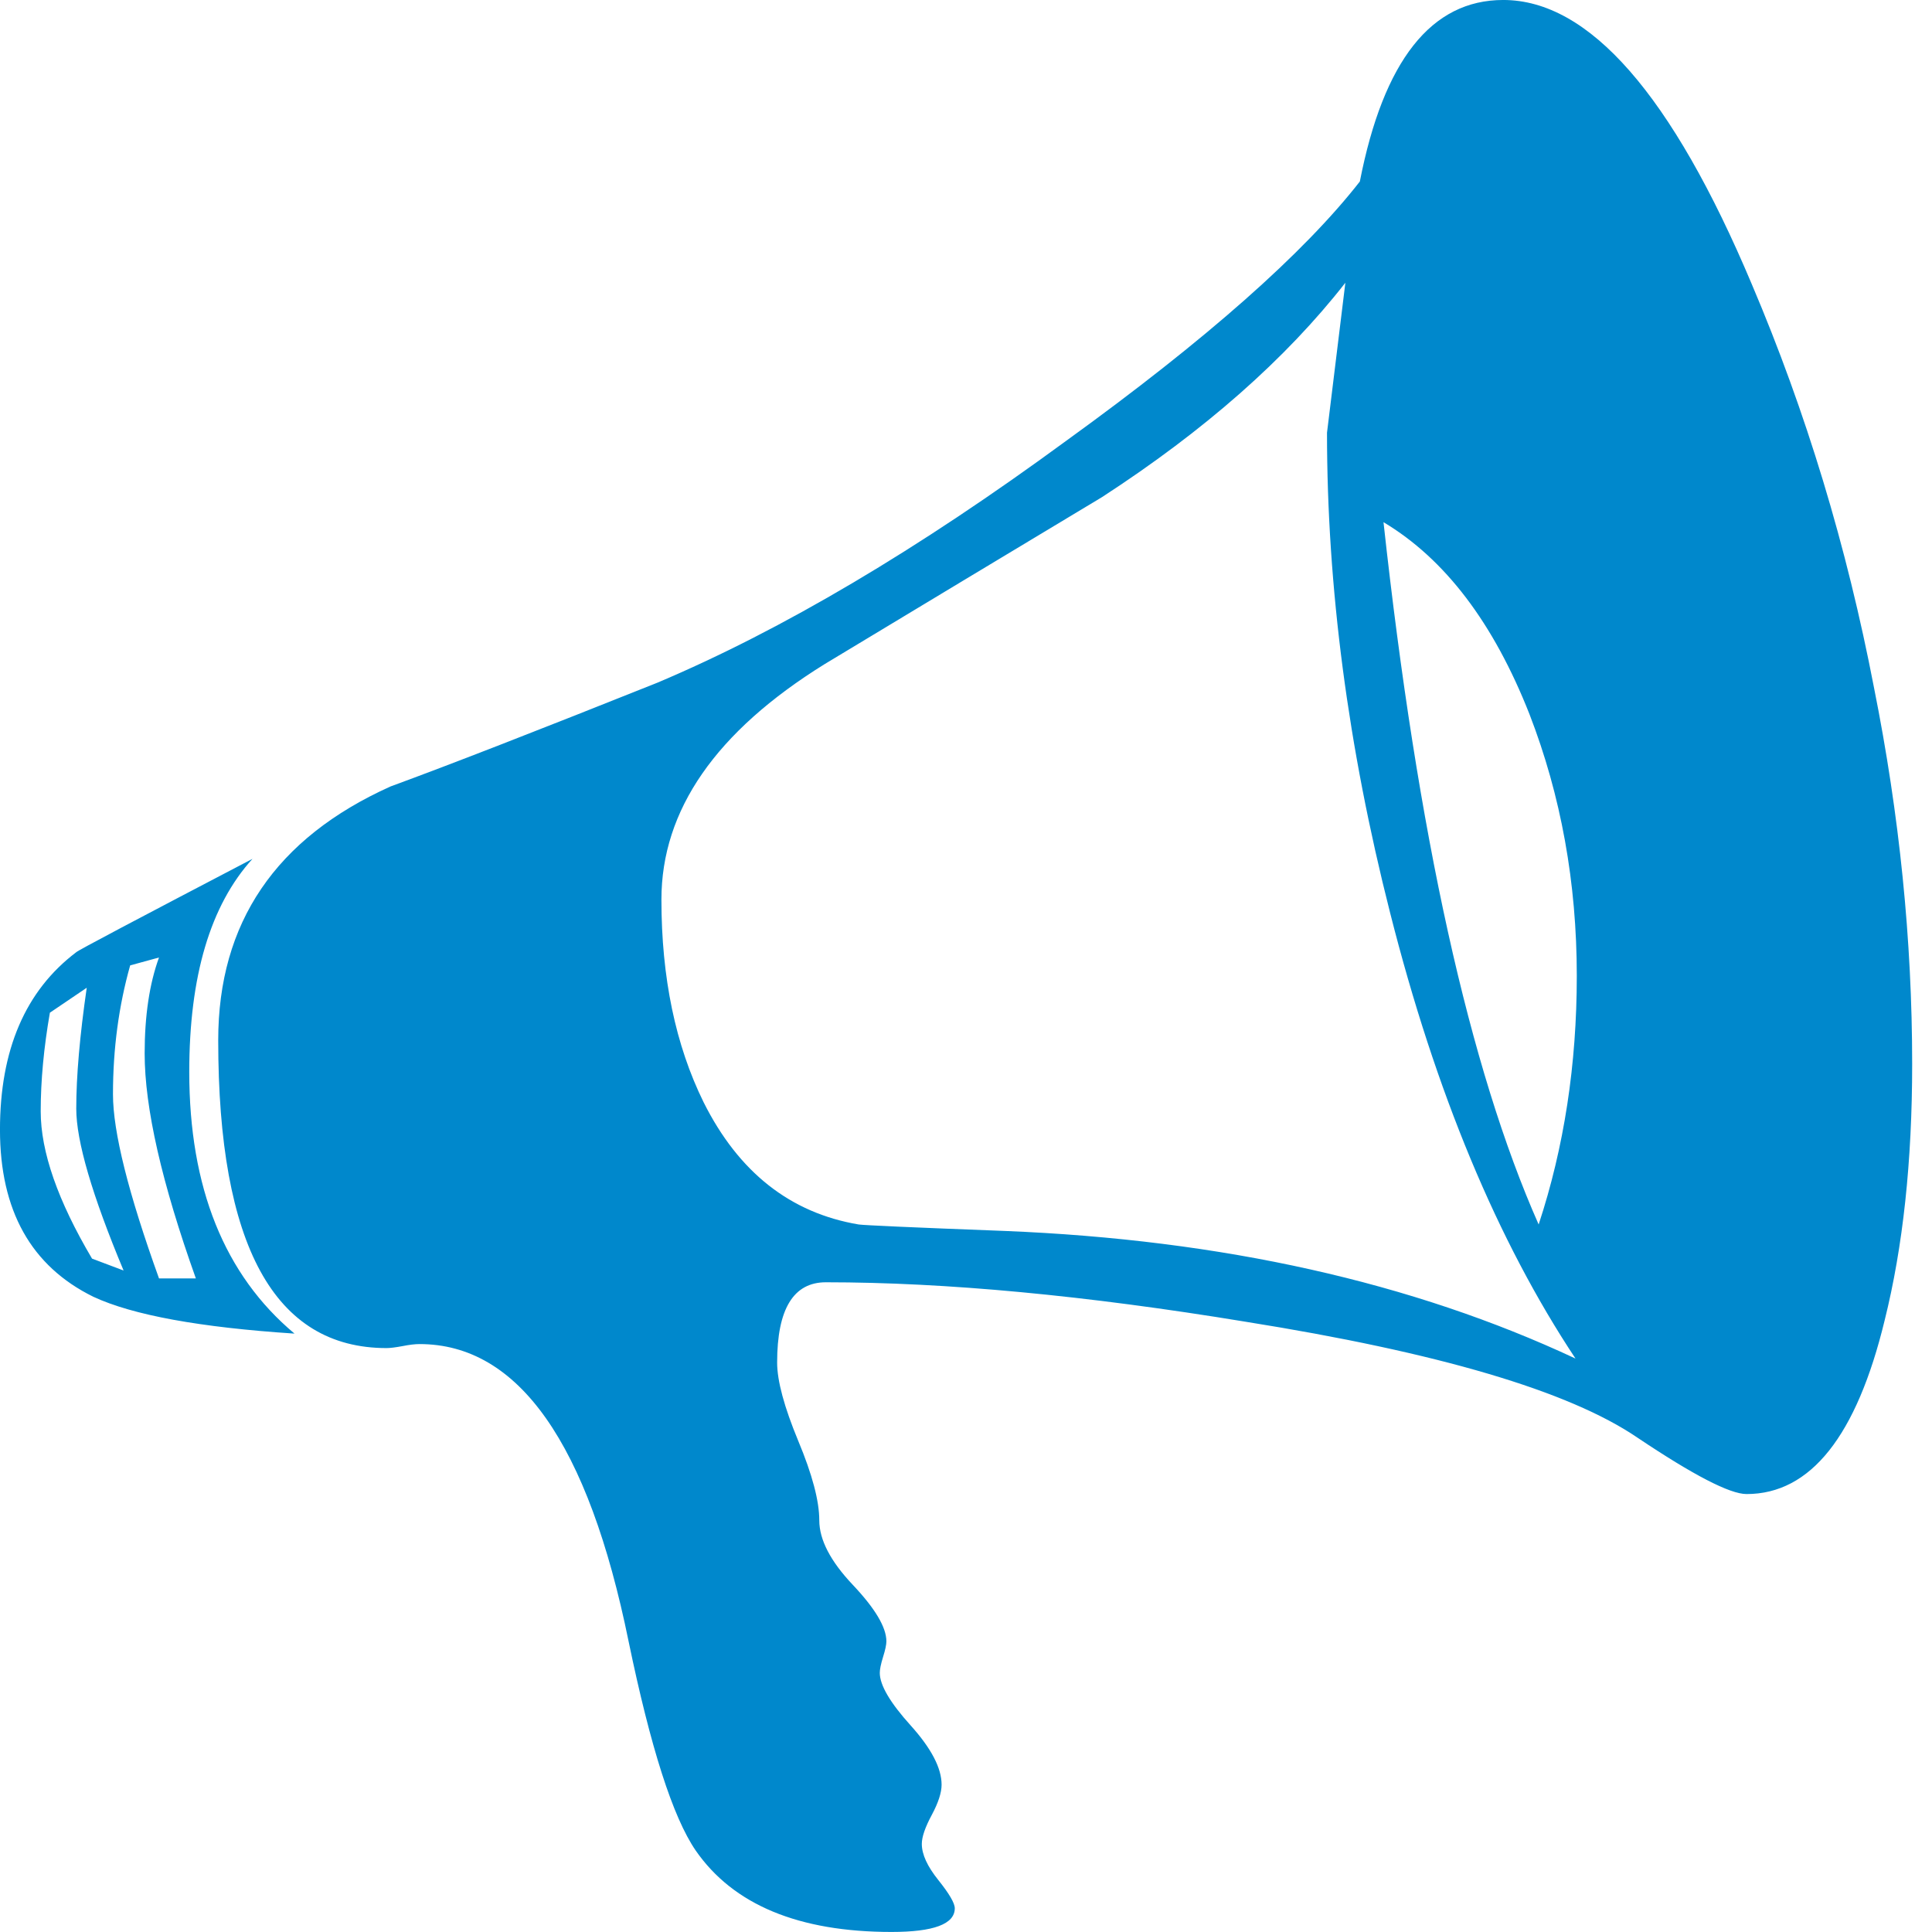 <?xml version="1.0" encoding="UTF-8" standalone="no"?>
<!DOCTYPE svg PUBLIC "-//W3C//DTD SVG 1.1//EN" "http://www.w3.org/Graphics/SVG/1.1/DTD/svg11.dtd">
<svg width="100%" height="100%" viewBox="0 0 150 150" version="1.1" xmlns="http://www.w3.org/2000/svg" xmlns:xlink="http://www.w3.org/1999/xlink" xml:space="preserve" xmlns:serif="http://www.serif.com/" style="fill-rule:evenodd;clip-rule:evenodd;stroke-linejoin:round;stroke-miterlimit:1.414;">
    <g transform="matrix(10.038,0,0,10.038,-31.762,126.106)">
        <path d="M17.954,-4.333C17.954,-3.581 17.883,-2.919 17.741,-2.35C17.524,-1.455 17.168,-1.007 16.673,-1.007C16.544,-1.007 16.262,-1.153 15.828,-1.444C15.299,-1.804 14.289,-2.102 12.797,-2.34C11.563,-2.543 10.481,-2.645 9.552,-2.645C9.301,-2.645 9.175,-2.438 9.175,-2.024C9.175,-1.882 9.23,-1.68 9.338,-1.419C9.447,-1.158 9.501,-0.953 9.501,-0.804C9.501,-0.654 9.587,-0.488 9.76,-0.305C9.933,-0.122 10.02,0.024 10.02,0.132C10.02,0.159 10.011,0.2 9.994,0.254C9.977,0.309 9.969,0.349 9.969,0.376C9.969,0.471 10.049,0.607 10.208,0.783C10.367,0.96 10.447,1.112 10.447,1.241C10.447,1.302 10.422,1.38 10.371,1.475C10.32,1.57 10.294,1.645 10.294,1.699C10.294,1.78 10.337,1.873 10.422,1.979C10.506,2.084 10.549,2.157 10.549,2.197C10.549,2.319 10.386,2.38 10.06,2.38C9.342,2.38 8.836,2.17 8.545,1.75C8.368,1.492 8.196,0.953 8.026,0.132C7.714,-1.4 7.175,-2.167 6.409,-2.167C6.375,-2.167 6.331,-2.162 6.276,-2.151C6.222,-2.141 6.181,-2.136 6.154,-2.136C5.286,-2.136 4.852,-2.93 4.852,-4.517C4.852,-5.425 5.296,-6.08 6.185,-6.48C6.646,-6.649 7.334,-6.917 8.25,-7.283C9.213,-7.69 10.267,-8.314 11.413,-9.155C12.492,-9.935 13.248,-10.603 13.682,-11.159C13.865,-12.095 14.235,-12.563 14.791,-12.563C15.455,-12.563 16.096,-11.83 16.713,-10.366C17.134,-9.376 17.449,-8.335 17.659,-7.243C17.856,-6.259 17.954,-5.29 17.954,-4.333ZM5.442,-2.248C4.71,-2.296 4.191,-2.391 3.886,-2.533C3.404,-2.77 3.164,-3.201 3.164,-3.825C3.164,-4.442 3.36,-4.9 3.754,-5.198C3.767,-5.212 4.222,-5.452 5.117,-5.92C4.791,-5.561 4.628,-5.012 4.628,-4.272C4.628,-3.377 4.9,-2.702 5.442,-2.248ZM15.36,-5.015C15.36,-5.734 15.238,-6.409 14.994,-7.039C14.716,-7.745 14.34,-8.24 13.865,-8.524C14.129,-6.11 14.53,-4.3 15.065,-3.092C15.262,-3.689 15.36,-4.33 15.36,-5.015ZM15.35,-2.055C14.747,-2.964 14.268,-4.113 13.916,-5.503C13.59,-6.785 13.428,-8.023 13.428,-9.216L13.57,-10.376C13.109,-9.786 12.481,-9.233 11.688,-8.718C10.976,-8.29 10.261,-7.86 9.542,-7.426C8.701,-6.904 8.28,-6.297 8.28,-5.605C8.28,-5.001 8.389,-4.479 8.606,-4.038C8.877,-3.496 9.277,-3.181 9.806,-3.092C9.847,-3.086 10.223,-3.069 10.935,-3.042C12.617,-2.974 14.089,-2.645 15.35,-2.055ZM4.679,-2.675C4.415,-3.415 4.283,-3.994 4.283,-4.415C4.283,-4.706 4.32,-4.954 4.394,-5.157L4.171,-5.096C4.083,-4.784 4.038,-4.452 4.038,-4.099C4.038,-3.808 4.157,-3.333 4.394,-2.675L4.679,-2.675ZM4.12,-2.736C3.876,-3.32 3.754,-3.737 3.754,-3.988C3.754,-4.238 3.781,-4.55 3.835,-4.923L3.55,-4.73C3.503,-4.459 3.479,-4.205 3.479,-3.967C3.479,-3.655 3.611,-3.276 3.876,-2.828L4.12,-2.736Z" style="fill:rgb(0,136,204);fill-rule:nonzero;"/>
    </g>
</svg>
